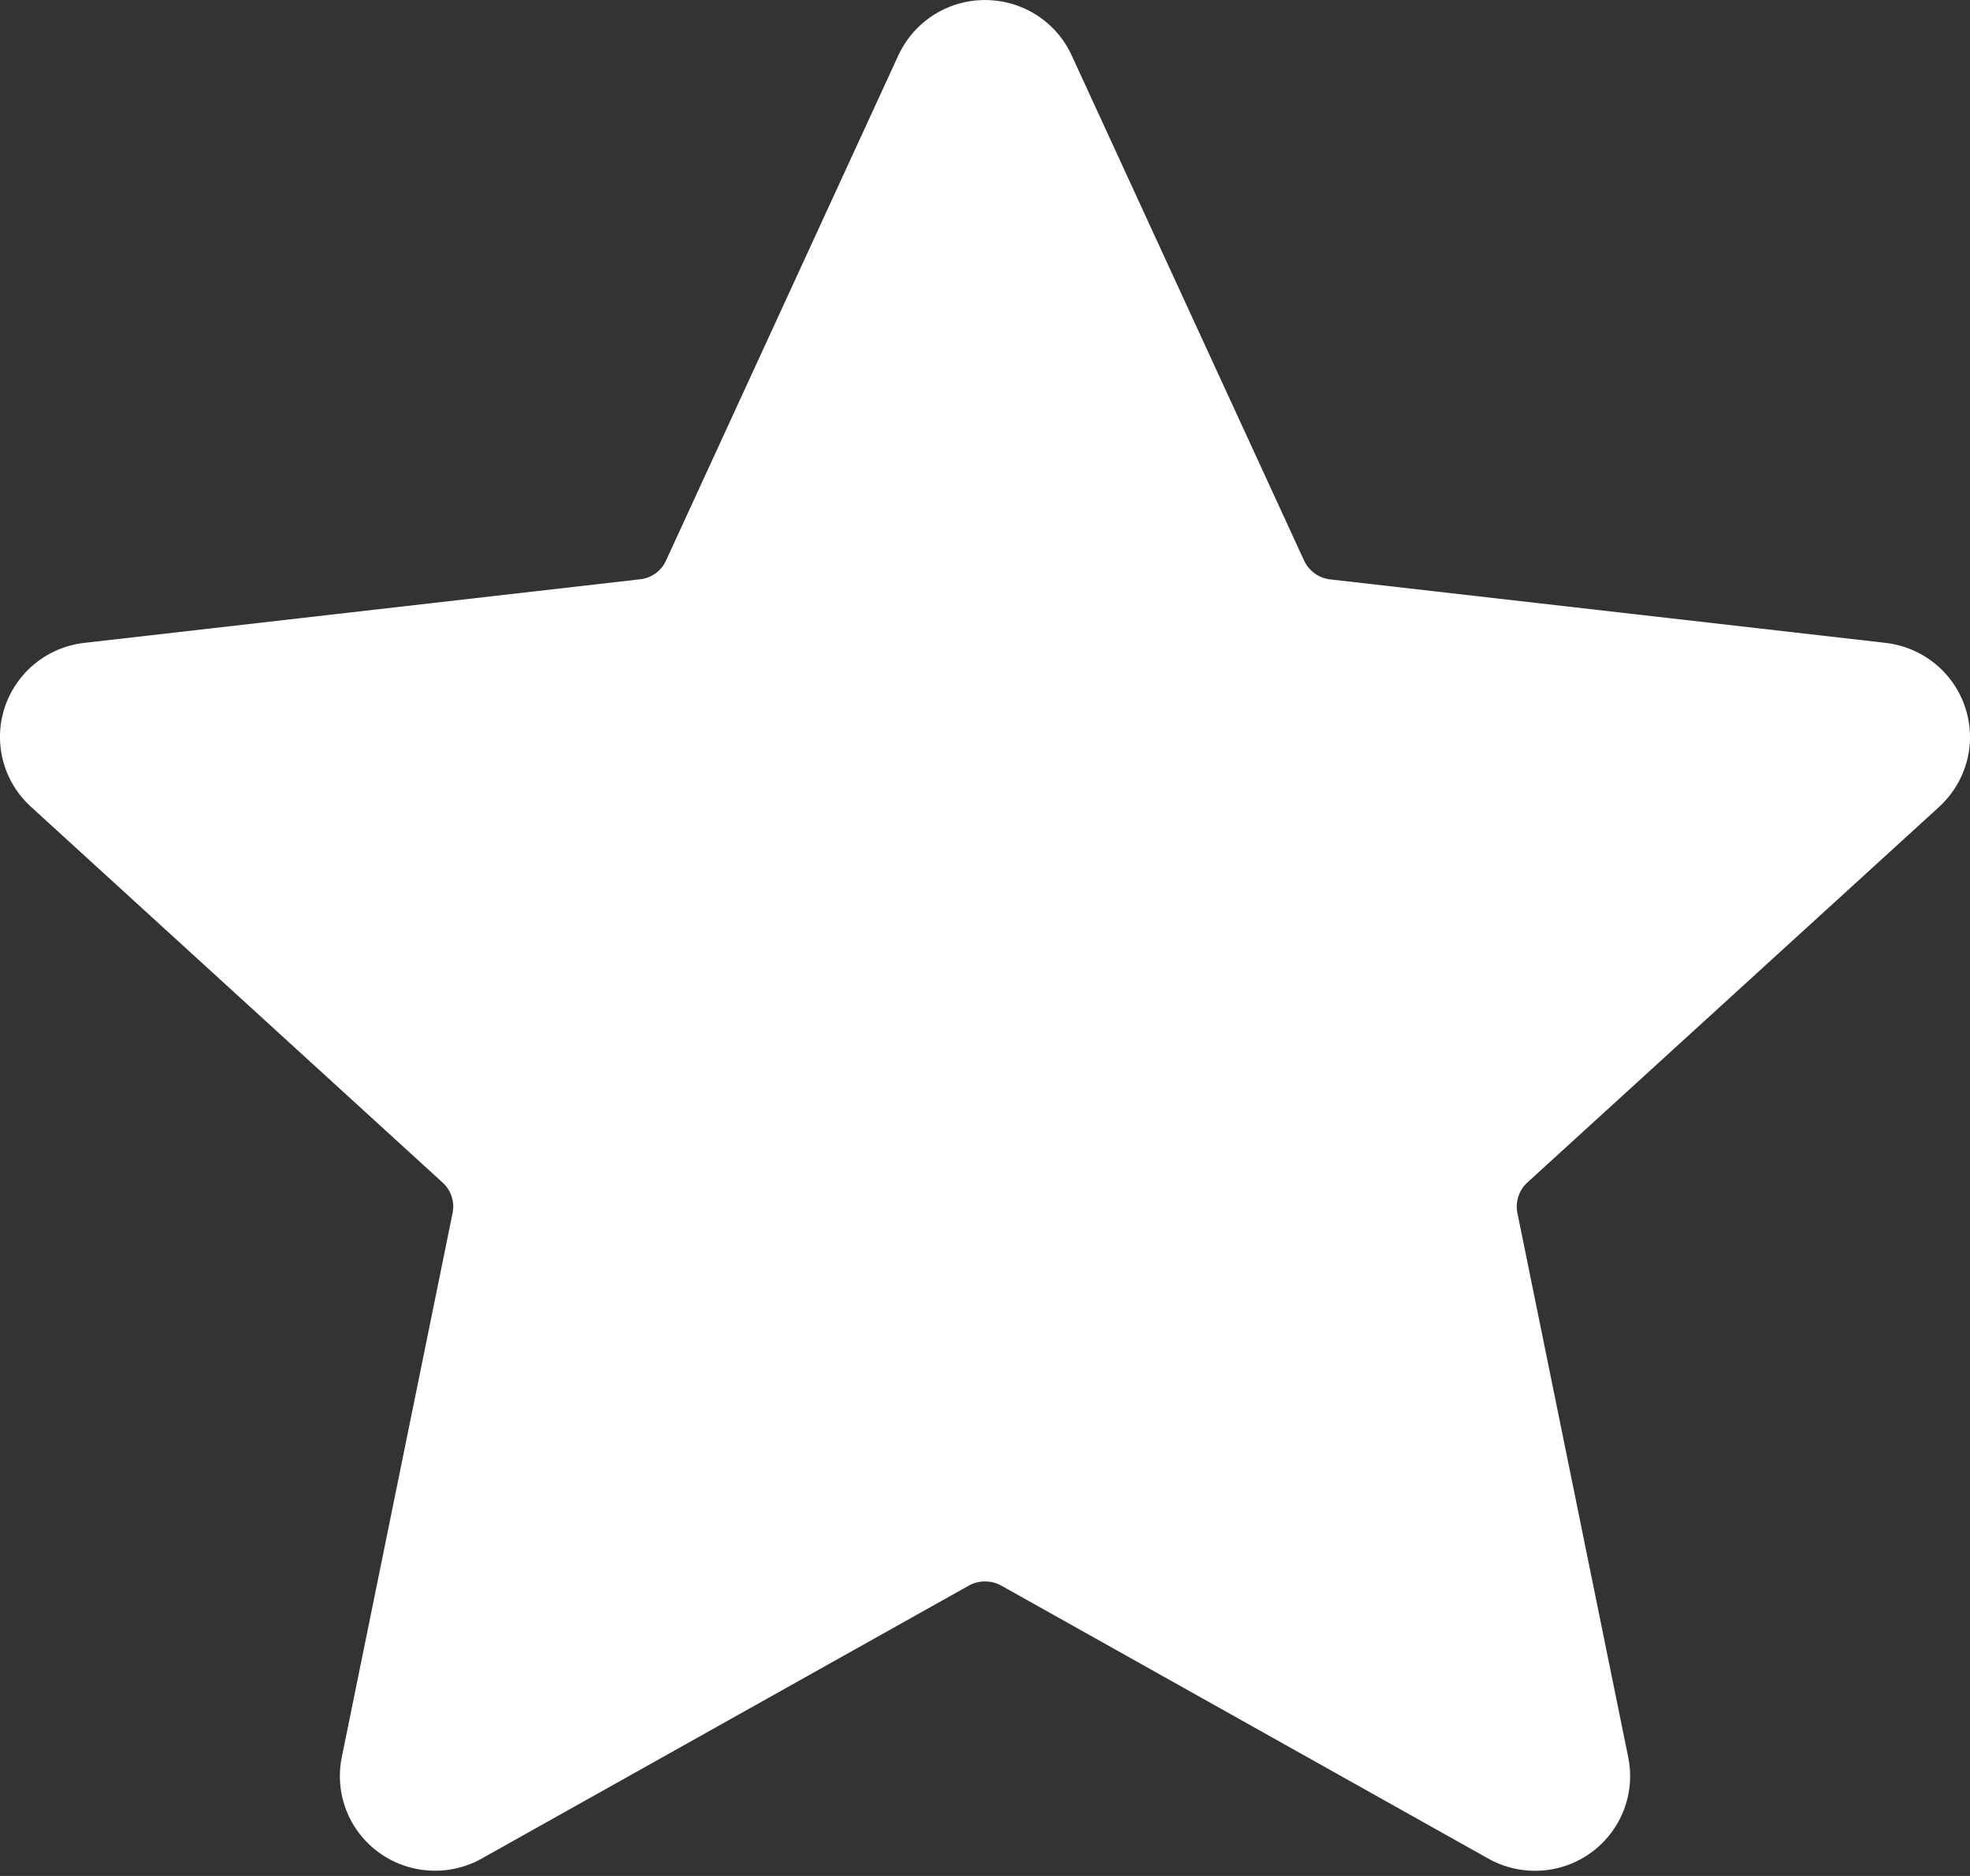 <svg width="21" height="20" viewBox="0 0 21 20" fill="none" xmlns="http://www.w3.org/2000/svg">
<rect x="0" y="0" width="21" height="20" fill="#333333" stroke="none"/>
<path fill-rule="evenodd" clip-rule="evenodd" d="M11.426 0.595L13.898 5.969C13.923 6.027 13.963 6.076 14.014 6.113C14.065 6.15 14.125 6.172 14.188 6.178L20.094 6.853C20.355 6.882 20.595 7.009 20.763 7.209C20.931 7.409 21.015 7.666 20.998 7.926C20.98 8.186 20.861 8.429 20.668 8.605L16.288 12.601C16.241 12.642 16.205 12.695 16.186 12.755C16.166 12.815 16.163 12.878 16.177 12.94L17.356 18.731C17.409 18.986 17.361 19.251 17.222 19.472C17.083 19.693 16.863 19.852 16.609 19.915C16.355 19.978 16.085 19.941 15.858 19.811L10.68 16.908C10.625 16.876 10.563 16.86 10.5 16.86C10.437 16.86 10.375 16.876 10.321 16.908L5.141 19.811V19.811C4.914 19.941 4.645 19.977 4.391 19.914C4.137 19.851 3.917 19.692 3.778 19.472C3.639 19.251 3.591 18.985 3.644 18.731L4.823 12.94C4.837 12.878 4.834 12.814 4.814 12.755C4.795 12.695 4.759 12.642 4.711 12.601L0.333 8.604C0.139 8.429 0.02 8.186 0.002 7.925C-0.016 7.665 0.069 7.408 0.237 7.208C0.405 7.008 0.645 6.881 0.906 6.853L6.814 6.177C6.877 6.172 6.937 6.149 6.988 6.113C7.039 6.076 7.079 6.026 7.103 5.969L9.574 0.595C9.682 0.358 9.878 0.17 10.121 0.073C10.364 -0.024 10.636 -0.024 10.879 0.073C11.123 0.17 11.319 0.358 11.426 0.595L11.426 0.595Z" fill="white"/>
</svg>
